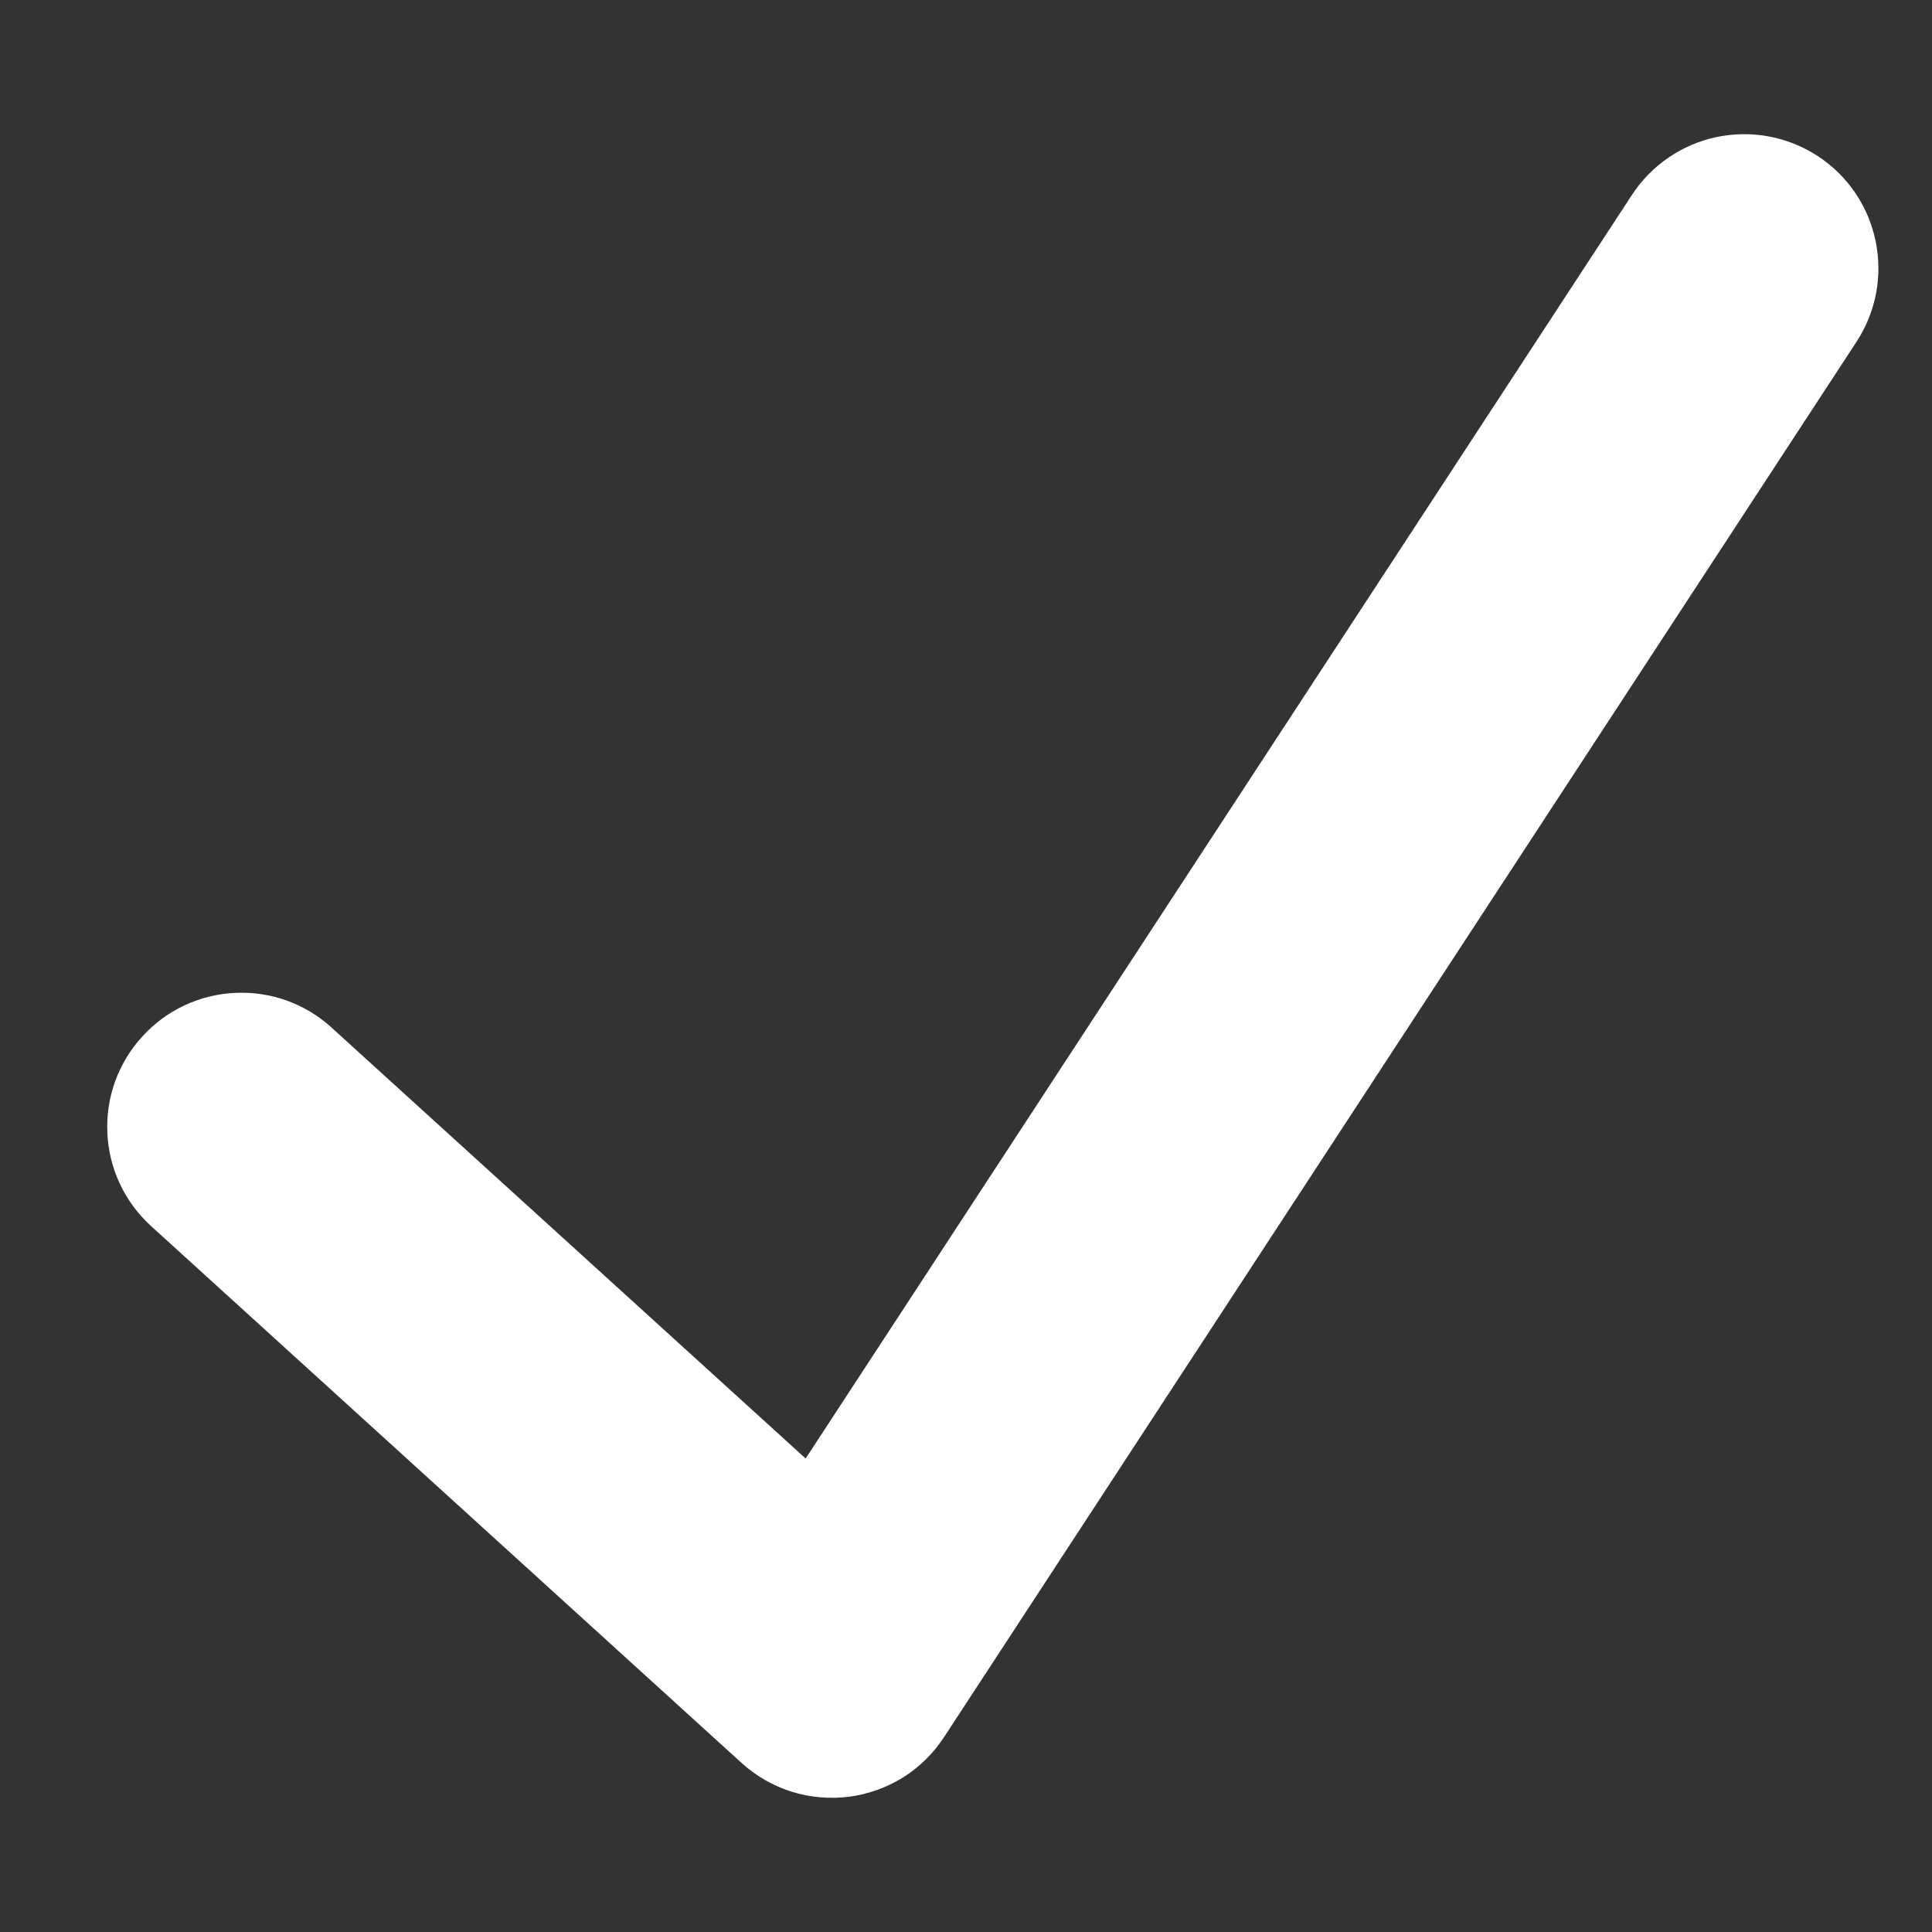 <svg width="12" height="12" viewBox="0 0 12 12" fill="none" xmlns="http://www.w3.org/2000/svg">
<rect x="0" y="0" width="12" height="12" fill="#333333" stroke="none"/>
<path fill-rule="evenodd" clip-rule="evenodd" d="M11.29 0.969C11.675 1.221 11.783 1.737 11.531 2.123L5.864 10.789C5.798 10.89 5.711 10.976 5.609 11.04C5.506 11.104 5.391 11.145 5.272 11.16C5.152 11.175 5.03 11.164 4.915 11.128C4.8 11.091 4.695 11.031 4.605 10.949L0.939 7.616C0.775 7.467 0.677 7.26 0.667 7.039C0.656 6.818 0.734 6.602 0.883 6.439C1.031 6.275 1.239 6.177 1.46 6.167C1.681 6.156 1.897 6.234 2.06 6.383L5.004 9.059L10.136 1.211C10.257 1.026 10.447 0.896 10.663 0.851C10.879 0.806 11.104 0.848 11.29 0.969Z" fill="white"/>
</svg>
